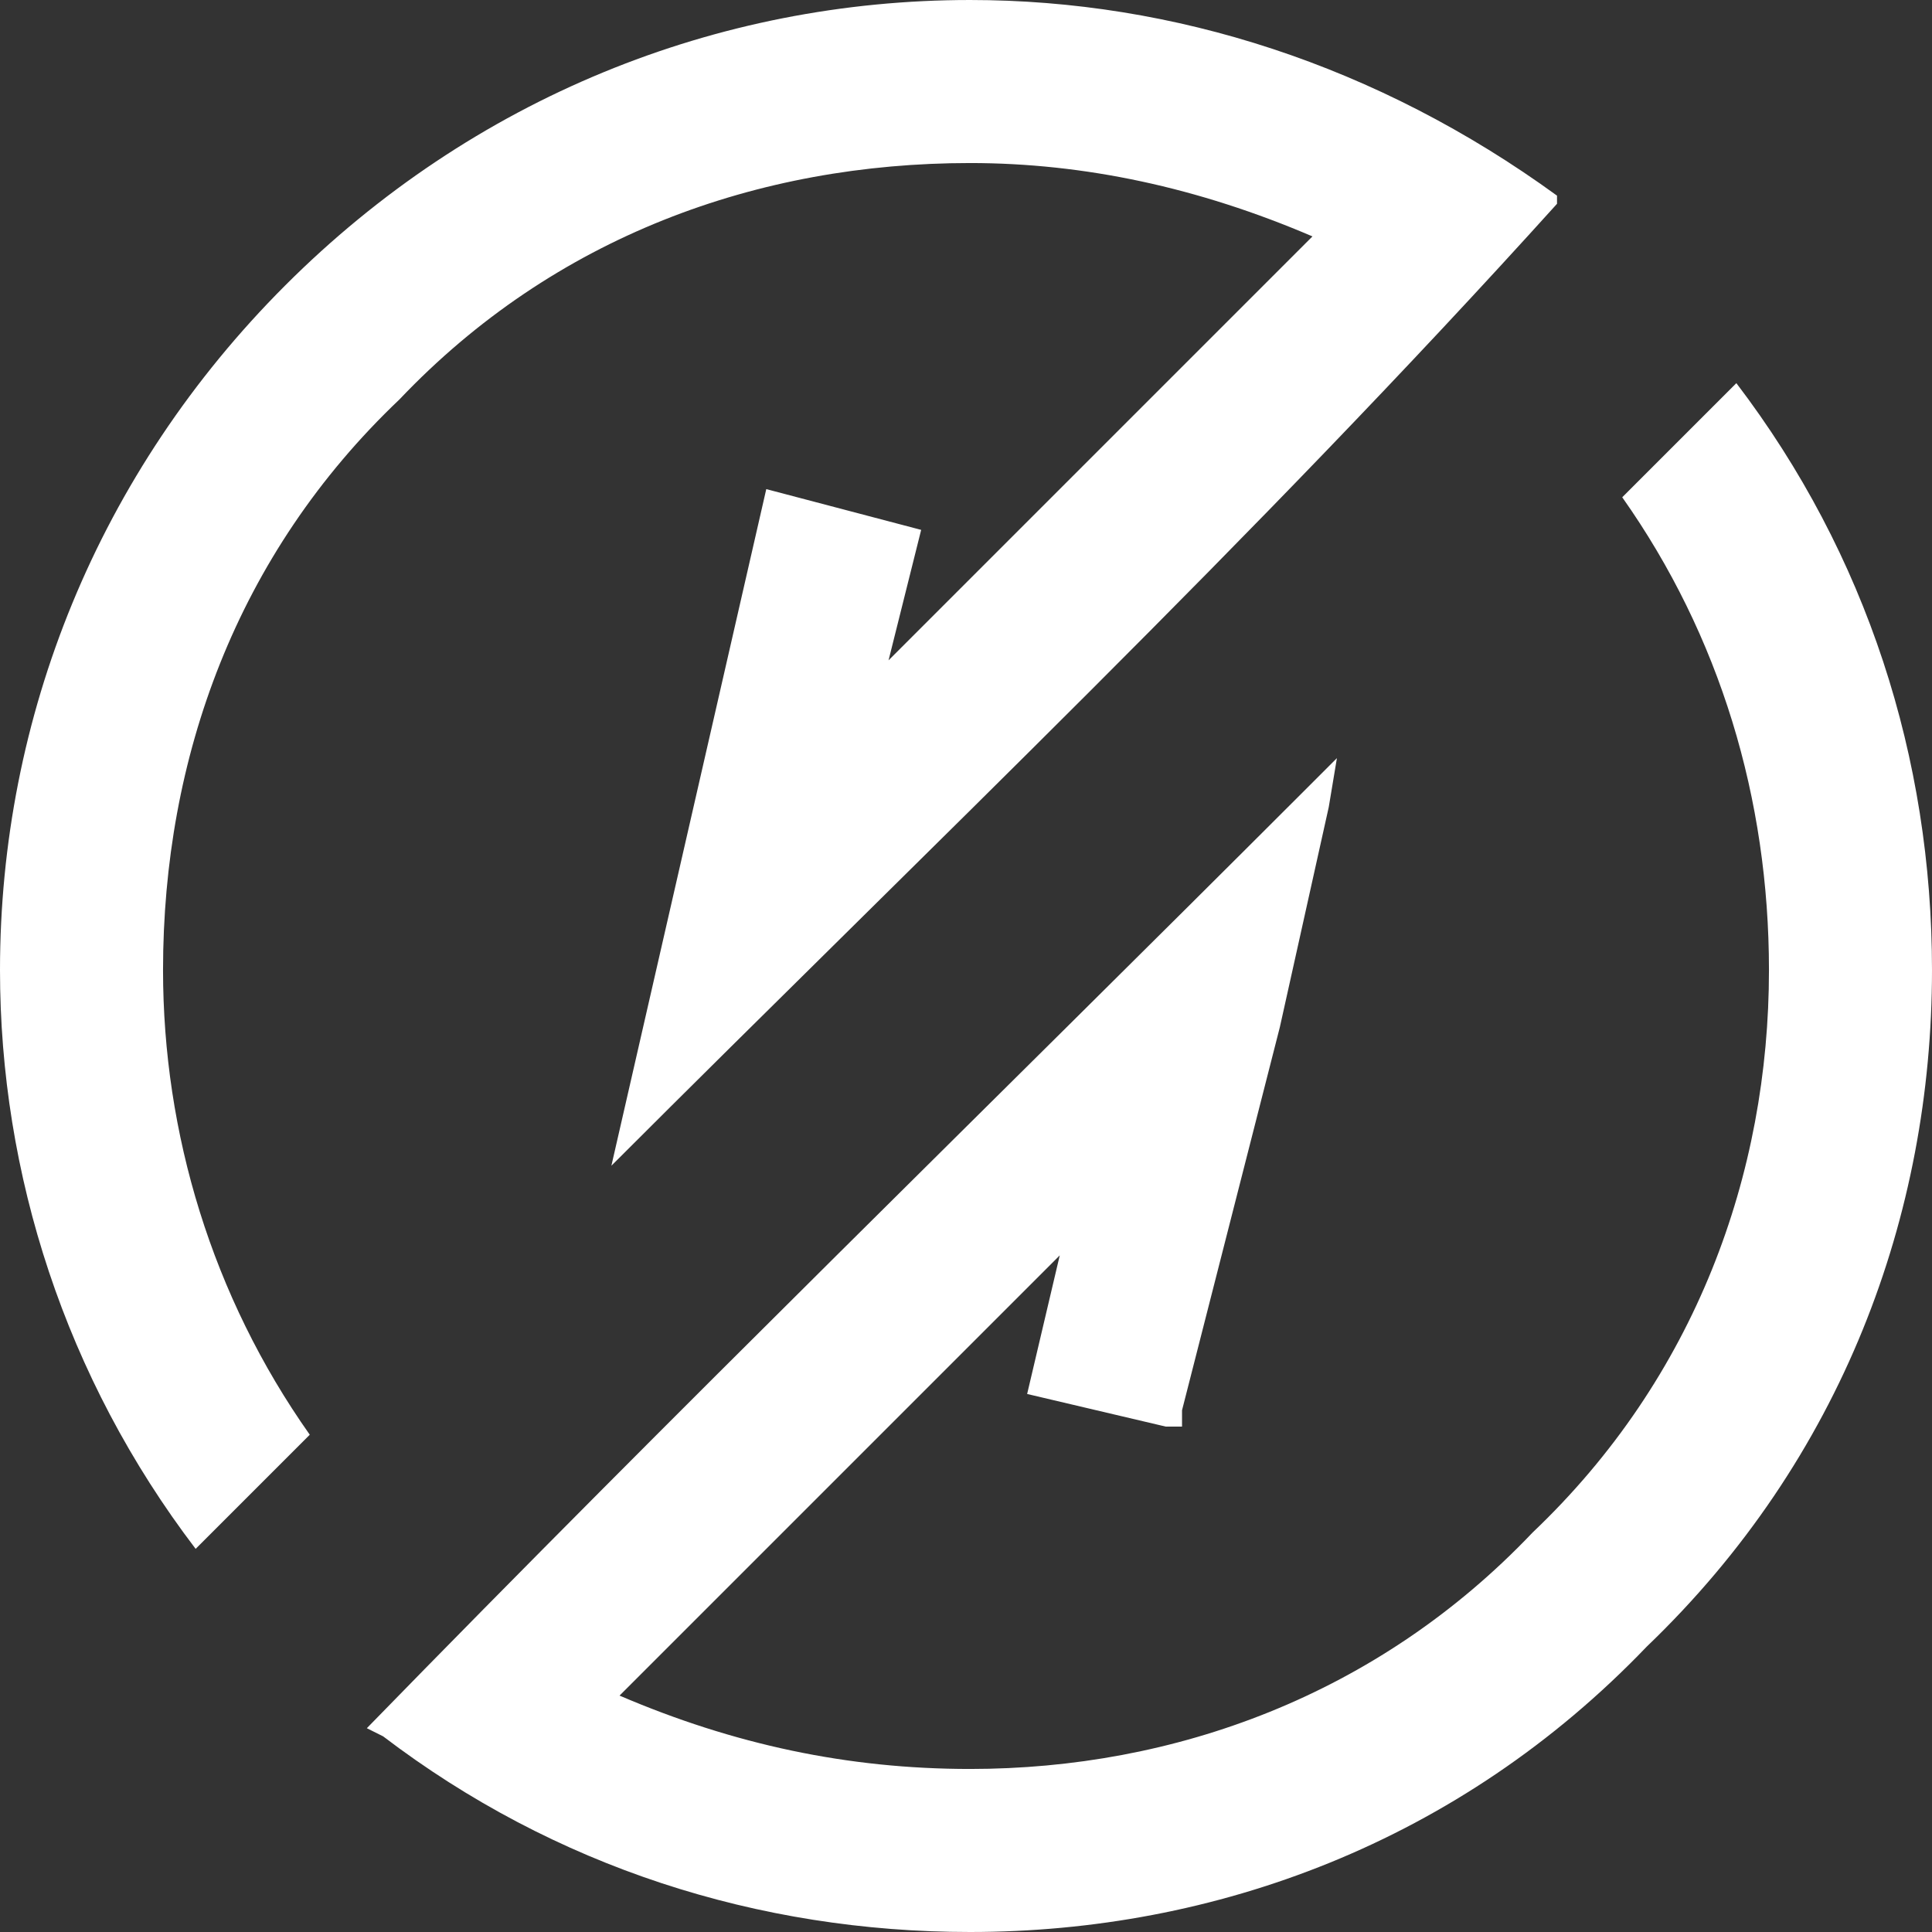 <?xml version="1.0" encoding="UTF-8"?>
<!DOCTYPE svg PUBLIC "-//W3C//DTD SVG 1.1//EN" "http://www.w3.org/Graphics/SVG/1.1/DTD/svg11.dtd">
<!-- Creator: CorelDRAW X7 -->
<svg xmlns="http://www.w3.org/2000/svg" xml:space="preserve" width="0.168in" height="0.168in" version="1.1" style="shape-rendering:geometricPrecision; text-rendering:geometricPrecision; image-rendering:optimizeQuality; fill-rule:evenodd; clip-rule:evenodd"
viewBox="0 0 237 237"
 xmlns:xlink="http://www.w3.org/1999/xlink">
 <rect x="0" y="0" width="237" height="237" fill="#333333" stroke="none"/>
 <defs>
  <style type="text/css">
   <![CDATA[
    .fil0 {fill:white;fill-rule:nonzero}
   ]]>
  </style>
 </defs>
 <g id="Layer_x0020_1">
  <path class="fil0" d="M213 47c16,21 24,46 24,72 0,30 -11,60 -35,83 -23,24 -53,35 -83,35 -26,0 -51,-8 -72,-24l-2 -1c38,-39 77,-77 115,-115l4 -4 -1 6 -6 27 -12 47 0 2 -2 0 -17 -4 4 -17 -54 54c14,6 28,9 43,9 25,0 50,-9 69,-29 20,-19 29,-44 29,-69 0,-21 -6,-41 -18,-58l14 -14zm-138 96l19 -83 19 5 -4 16 52 -52c-14,-6 -28,-9 -42,-9 -26,0 -51,9 -70,29 -20,19 -29,44 -29,70 0,20 6,40 18,57l-14 14c-16,-21 -24,-46 -24,-71 0,-31 12,-61 35,-84 23,-23 53,-35 84,-35l0 0c25,0 50,8 72,24l0 1c-37,41 -77,79 -116,118z"/>
 </g>
</svg>
